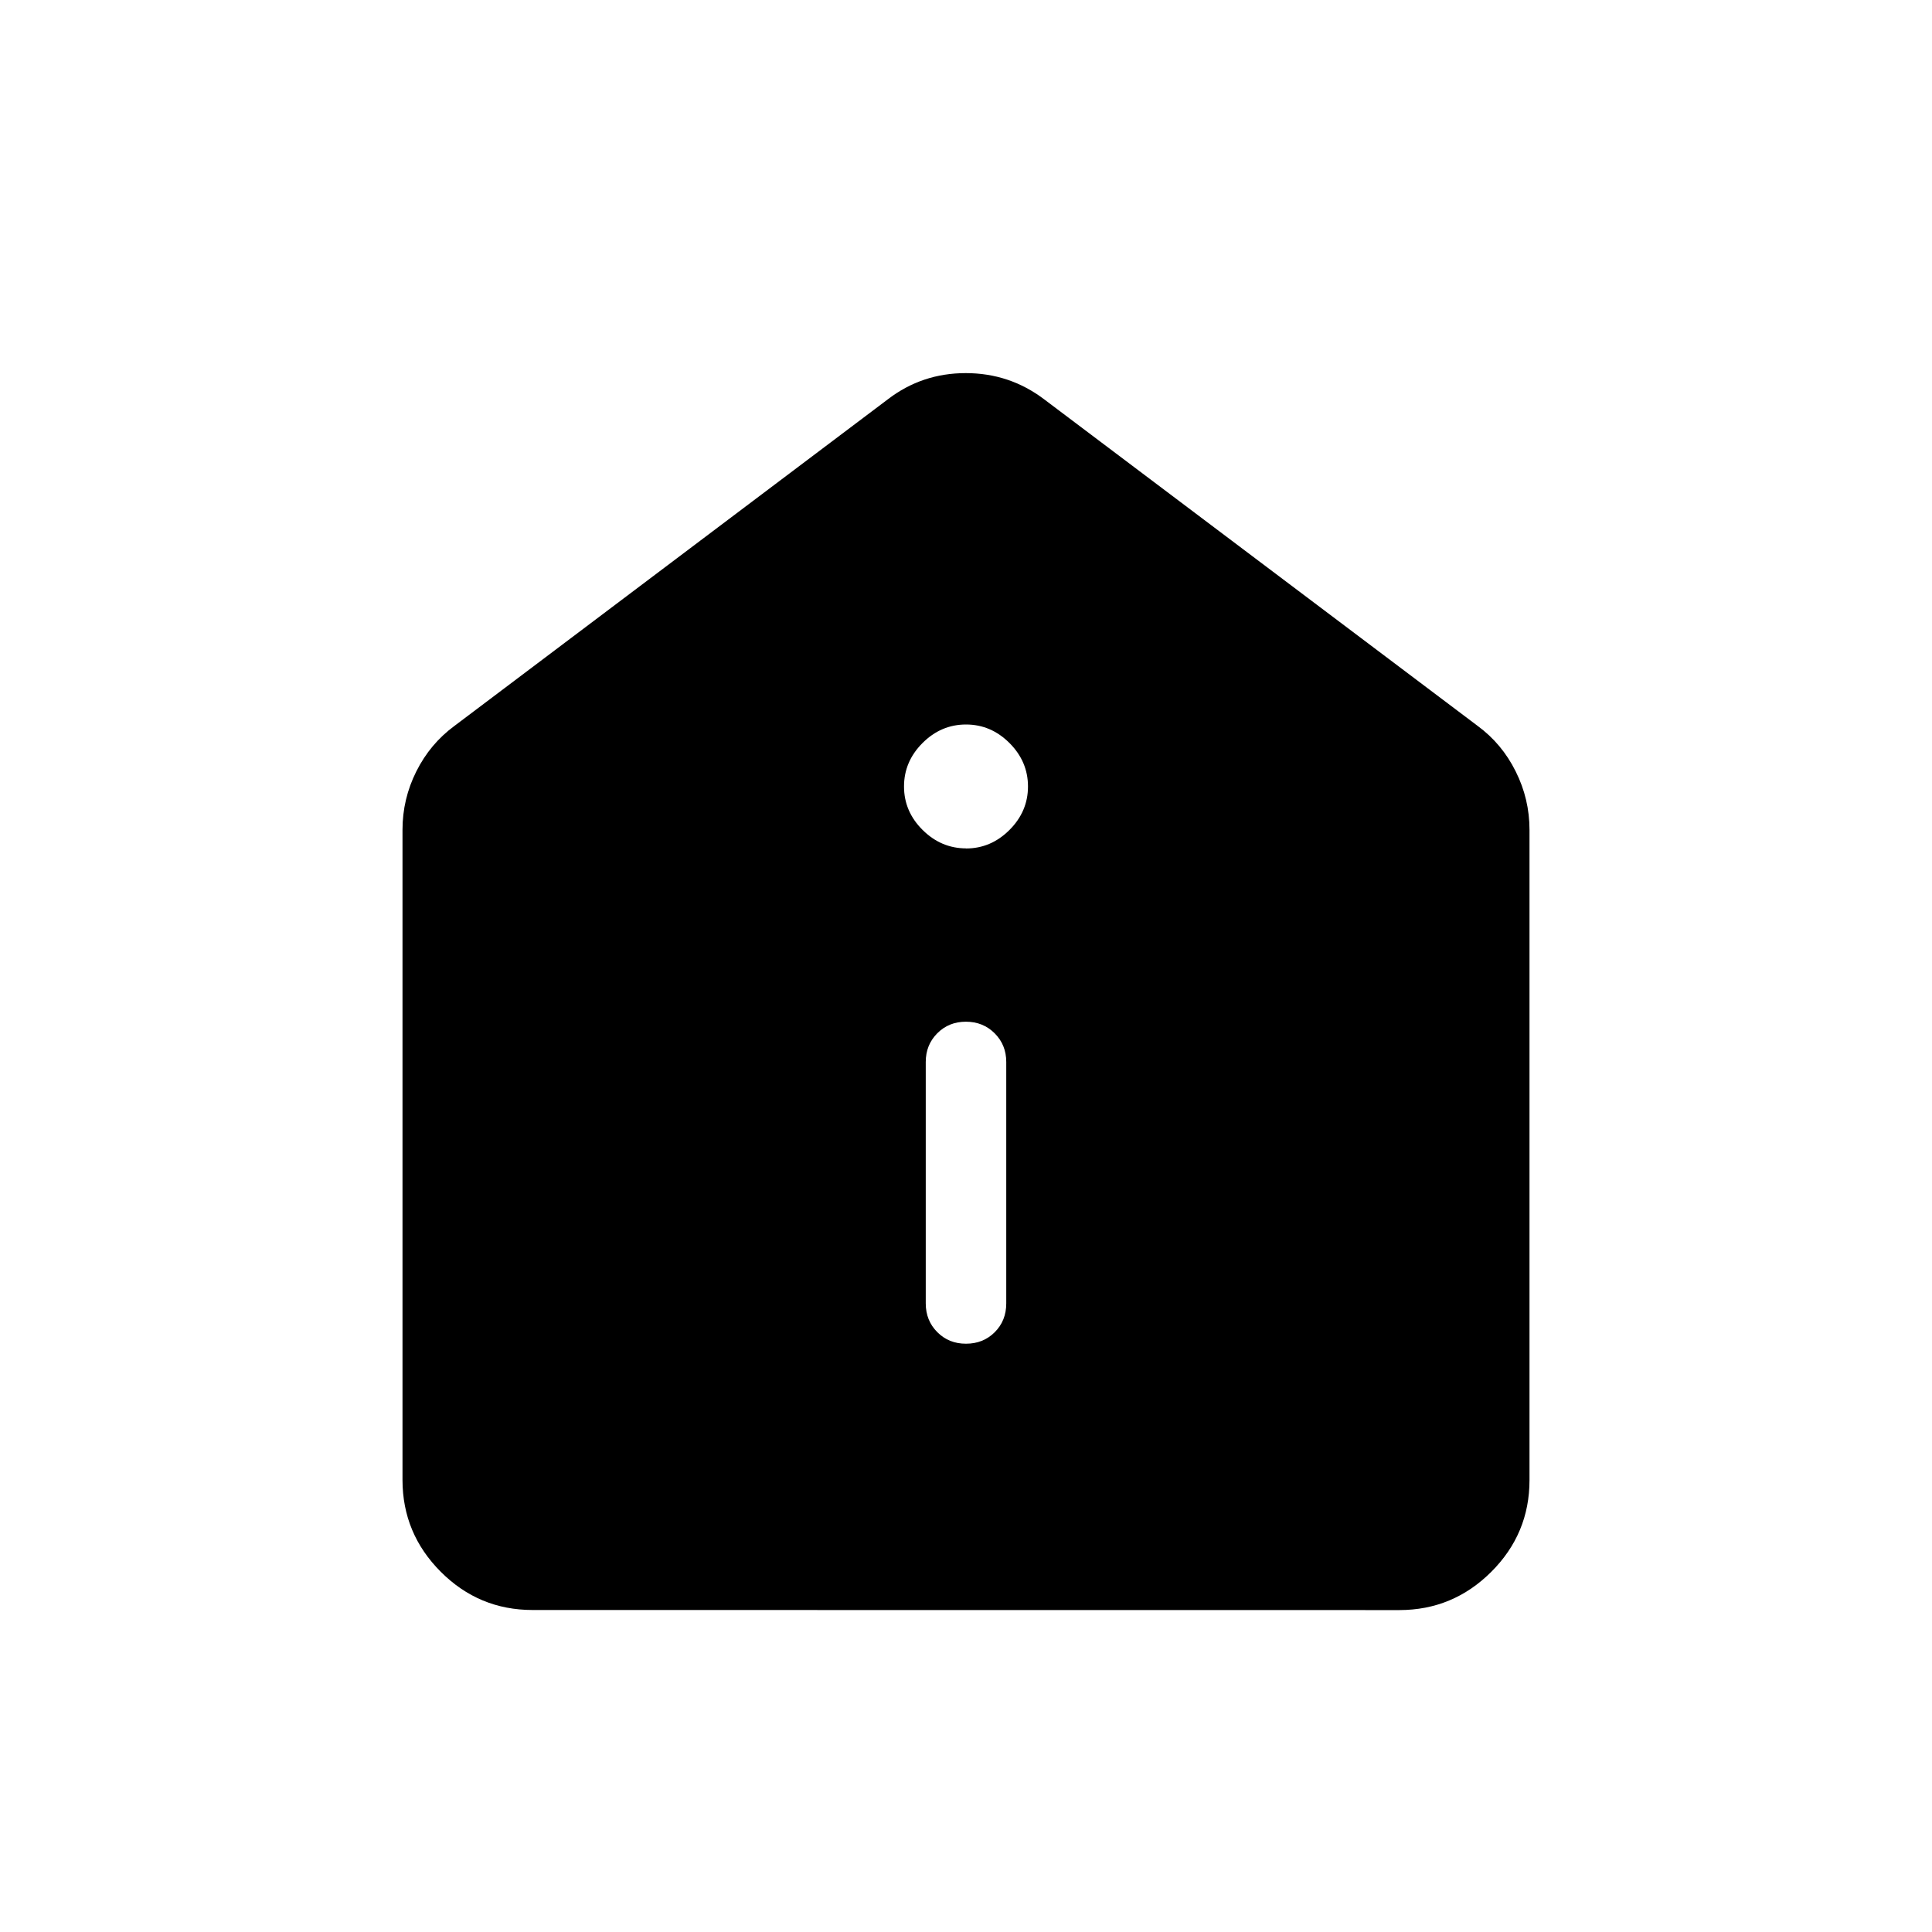 <svg xmlns="http://www.w3.org/2000/svg" width="3em" height="3em" viewBox="0 0 24 24"><path fill="currentColor" d="M12 16.692q.214 0 .357-.143t.143-.357v-3q0-.212-.144-.356t-.357-.144t-.356.144t-.143.356v3q0 .213.144.357t.357.143M12 10.54q.31 0 .54-.23t.23-.54t-.23-.54T12 9t-.54.23t-.23.54t.23.539t.54.23M6.616 20q-.667 0-1.141-.475T5 18.386v-8.077q0-.384.172-.727t.474-.565l5.385-4.058q.423-.324.966-.324t.972.324l5.385 4.057q.303.222.474.566q.172.343.172.727v8.077q0 .666-.475 1.14t-1.14.475z"/></svg>